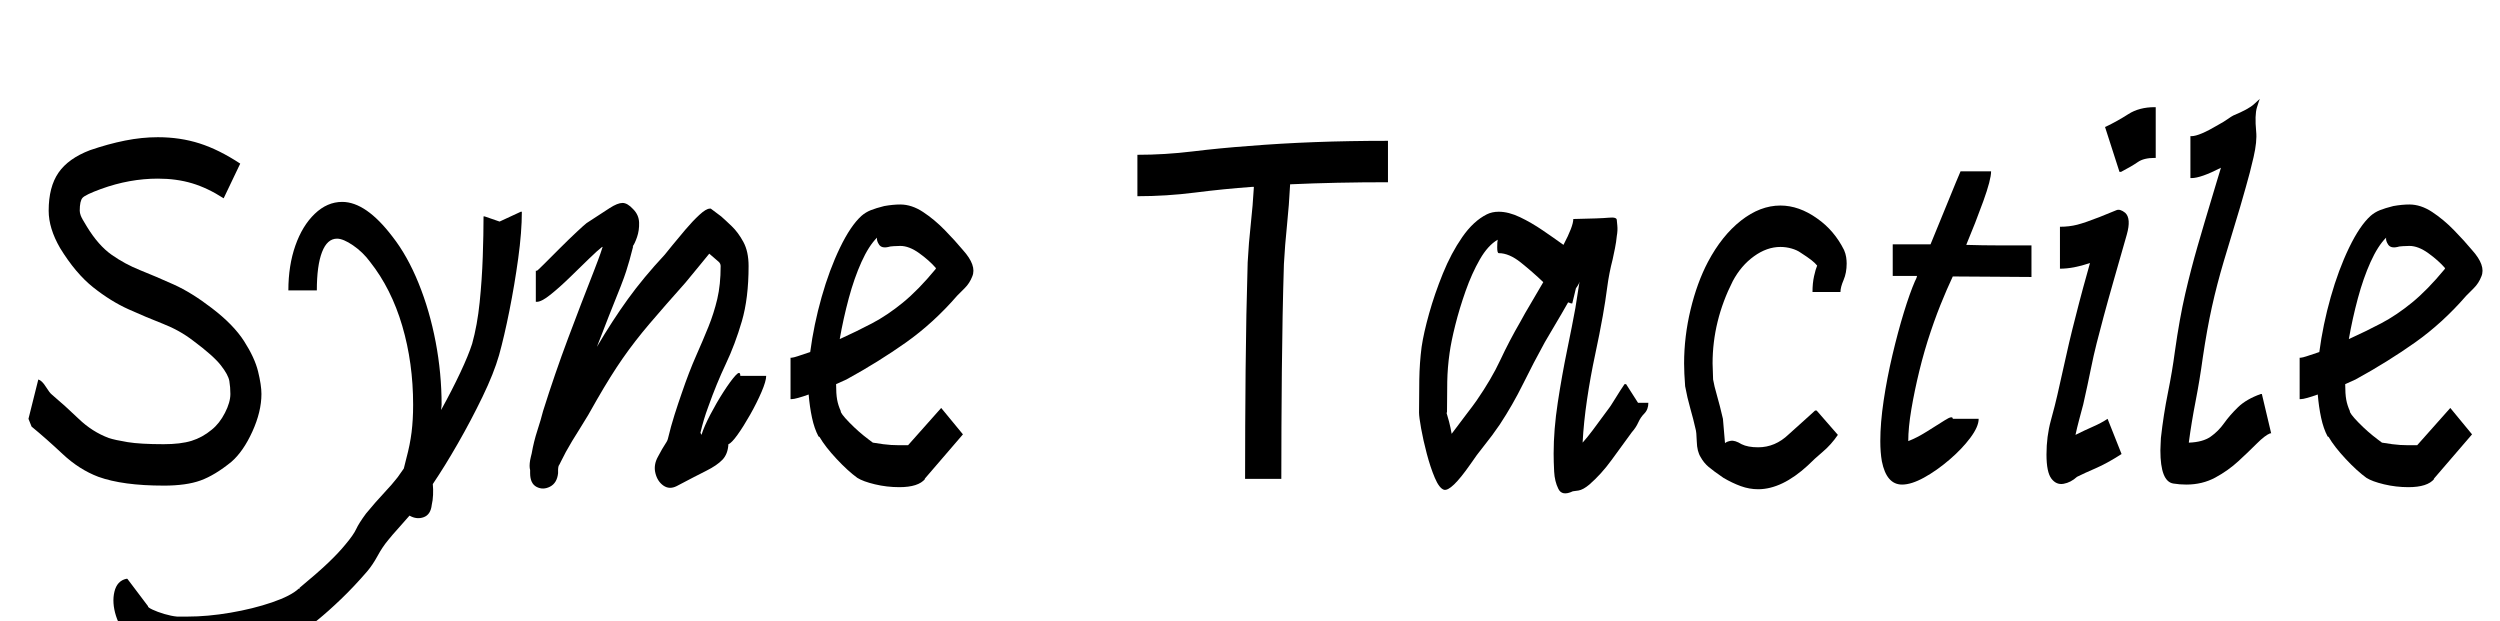 <svg width="77.264" height="19.2" viewBox="0 0 77.264 19.2" xmlns="http://www.w3.org/2000/svg"><path transform="translate(0 14.8) scale(.016 -.016)" d="m316-13q-79 0-126 17-37 14-69 44t-60 53l-6 15 19 76q7-2 14.5-14t11.5-15q26-22 52-47t58-37q12-4 36.5-8t69.5-4q33 0 54 6.5t39 21.5q15 12 25.5 32.5t10.5 36.5q0 13-2 25t-16.5 30.5-53.5 47.5q-26 20-58 32.5t-66.5 28-68.5 42.5-64 76q-22 38-22 72 0 46 19 73.5t61 43.5q35 12 67.5 18.5t63.5 6.5q43 0 80.5-12t78.5-39l-32-67q-31 20-61 29t-66 9q-55 0-110-20-30-11-35.5-17t-5.5-25q0-4 2-9.5t12-21.5q22-36 47.5-54t55.5-30 64.5-27.5 73.5-45.5q42-32 62.5-64t27-58.5 6.5-43.5q0-34-17.5-72.5t-40.5-58.5q-32-26-59.5-36t-71.5-10z"/><path transform="translate(8.72 14.8) scale(.016 -.016)" d="m-203-347q-58 5-91 41-19 16-27 41.5t-3 46.5 23 25h2l40-53q-1-2 8.5-6.5t23-8.5 24.5-5h20q39 0 83 7.5t80.5 20 51.5 26.5h2v1h-1q35 29 55.5 48.5t33.5 35.5q16 19 21 30t19 30q19 23 35 40t26 30q3 4 6 8.5t6 8.5l5 20q7 26 10 50t3 53q0 81-21 152.5t-62 123.5q-14 19-33 32t-31 13q-19 0-29-26t-10-74h-55q0 48 13.5 86.5t37.5 61.5 53 23q46 0 97-67 29-37 50.5-90t33-113.5 11.5-121.5l-1-10q21 38 37 72t23 56q10 36 14.5 80t6 88 1.5 78h2l29-10 41 19h2q0-39-7-90t-17-101-20-86q-10-35-32-80.5t-47.5-90-48.5-78.5q1-10 0.5-21t-2.5-19q-2-19-15.5-24t-27.5 3q-12-14-22.5-25.5t-18.5-21.5q-11-13-20.5-30.5t-20.5-30.5q-25-29-50-53t-46-41q-38-32-107-53t-144-21z"/><path transform="translate(16.016 14.8) scale(.016 -.016)" d="m306-14q-14-7-25.5 1t-15.5 24 5 32q9 17 13.5 23.5t5.5 10.5q6 25 13 47t14 42q14 41 27.5 71.5t24 56.5 17 53.5 6.5 63.5q0 5-4 8.5t-18 15.5q-6-7-18-22t-28-34q-41-46-69.5-79.5t-51.5-66.5-50-80q-17-31-33-56t-27-45q-7-13-9.5-18.5t-4.5-8.5q-1-4-1-7t0-7q-2-19-15.5-26t-26-0.5-12.5 26.5v6q-2 7 0 19 1 4 1.5 7t1.5 6q4 23 11 44.5t11 37.5q23 73 48.5 141t49.5 129q3 8 8 21t9 26h-1q-8-6-25-22.5t-37-36-37.5-33.5-26.5-14h-2v60h2q1 0 14 13t30.5 30.5 32.5 31.5 19 17q29 19 44.5 29t25 10 20.5-12q11-11 11.5-26t-4-28-8.5-18h1q-4-16-7-26.5t-6.5-21.5-10.5-29q-12-30-23.5-59t-22.5-58q30 51 60 92.5t71 85.5q4 5 15 18.5t25 30 27 28.5 20 12h2l20-15q8-7 20.5-19t22.5-30.5 10-46.5q0-62-13-106.5t-31-82.5-34-83q-9-24-15-50 0 0 2-4 5 16 17 39t25.5 44 23 31.5 9.5-0.5h50q0-10-9-31t-22-44-24.5-39-17.5-18q-1-19-11.5-30t-31.5-21.5-57-29.5z"/><path transform="translate(24.144 14.8) scale(.016 -.016)" d="m228-16q-24 0-47 5.5t-34 12.5q-18 13-40 36.5t-33 42.5l-2 1q-8 15-12.5 36t-6.5 45q-11-4-20-6.5t-13-2.5h-2v80h2q3 0 13.5 3.5t22.5 7.5q7 53 22 106t35.5 95.5 41.5 61.5q8 7 18 11t26 8q17 3 31 3 22 0 44-14.5t42-35 35-38.5q27-30 18-51-5-13-14.5-22.5t-14.5-14.5q-46-53-99-90.5t-115-71.5q-4-2-20-9 0-19 2-30t7-22q-1-4 16.5-22t37.5-33l8-6q5-1 20-3t31-2h17l64 72 42-51-74-86h1q-13-16-50-16zm-115 286q33 15 62.5 30.5t59.5 40 63 64.5l1 2q-13 15-32.5 29t-36.5 14q-5 0-13-0.5t-10-1.5q-13-3-18 4.5t-4 13.5q-16-16-30-47t-24.5-70-17.5-79z"/><path transform="translate(34.624 14.8) scale(.016 -.016)" d="m241 0q0 100 1 209.5t4 208.5q2 38 6 74t6 72h-4q-55-4-110-11t-111-7v80q53 0 106.5 6.5t108.5 10.5q61 5 127.5 7.5t141.5 2.5v-80q-51 0-98-1t-91-3q-2-40-6-78.5t-6-75.5q-3-98-4-207t-1-208z"/><path transform="translate(43.424 14.8) scale(.016 -.016)" d="m324-24q-21-10-28 5-7 14-8 33t-1 35q0 46 8 98.5t18 101 16 81.5q2 13 4 25.5t4 25.5q-1-4-3-7t-4-6l-7-29h-3q-1 1-2 1t-3 1q-13-23-25-43t-20-34q-22-40-42-80.5t-45-78.5q-15-22-30-40.5t-27-36.5q-37-53-51-49-9 3-17.5 23t-15.5 46.5-11 49-4 30.5q0 31 0.5 63.5t4.5 63.5q4 27 14.5 64.5t26.5 77 37.5 70.5 47.5 44q10 5 23 5 19 0 41-10.5t44-25.5 40-28q19 36 19 50h2q51 1 66.5 2.5t15.5-4.5q0-1 1-10.5t-1-20.5q-1-11-3.5-23.5t-4.5-21.5q-7-27-10.5-54t-8.5-55q-6-34-15-76t-15.5-86-8.5-83q9 10 19.5 24t32.5 44q1 1 7.5 11.5t13.5 21.5 8 12h3l23-36h20q0-13-8-21-7-7-11.5-17t-12.5-19q-19-26-39-53.5t-43-47.5q-12-10-21-11.5t-11-1.5zm-234 111q17 23 29 38.5t19 25.5q29 42 46 78.5t39 74.5q8 15 20 35t24 41q-21 20-43.5 38t-42.5 18q-3 0-3 11t1 15q-19-11-34.5-38t-27.5-61-20-66-11-54q-4-28-4.5-55.5t-0.5-59.5h-1q2-6 5-17.5t5-23.5z"/><path transform="translate(51.536 14.8) scale(.016 -.016)" d="m175-20q-17 0-33.5 6t-33.5 16q-19 13-28.5 21t-15.5 19q-7 11-7.5 30t-2.5 25q-4 18-10 39t-10 43q-1 14-1.5 24t-0.5 20q0 52 12.5 104t33.5 92q27 51 64 80t76 29q36 0 71-25 33-23 52-61 3-7 4-13.5t1-12.5q0-18-6-32t-6-23h-54q0 17 3 30.5t6 20.5q-4 5-11 10.5t-21 14.5q-7 5-17.5 8t-21.5 3q-26 0-51-18t-41-48q-39-77-39-159 0-7 0.5-15t0.5-16q2-12 7.5-31t11.5-45l4-47q3 3 11 4.5t21-6.5q12-6 32-6 33 0 59 25 23 21 35 31.5t16 14.5h3l41-47q-13-19-29-32.5t-29-26.5q-50-46-96-46z"/><path transform="translate(57.664 14.8) scale(.016 -.016)" d="m70-11q-30 0-39 45-3 17-3 39 0 35 6.5 78.5t17 88 22 82 21.5 60.5q1 2 2 4t2 6h-47v61h73q13 31 26 63.5t22.5 55 9.5 22.5h59q0-16-15-57.5t-33-84.5q32-1 64-1t60 0h2v-61h-2q-34 0-72.5 0.5t-77.5 0.5q-7-15-11.5-25.5t-6.5-15.5q-12-28-24.5-65t-22-76-15.5-74.5-6-61.5q16 6 36 18.5t35 22 15 2.5h50q0-15-16-36.5t-40.5-42.5-49-34.5-42.5-13.5z"/><path transform="translate(62.816 14.8) scale(.016 -.016)" d="m168 593-28 87h1q23 11 44 24.5t51 13.5h2v-98h-2q-21 0-32.5-8t-32.5-19zm-82-589q-12-11-26-13.5t-23.5 10-9.5 46.5q0 35 8.5 66t12.5 49q10 44 16.5 73.5t12.5 53.5 13 51 18 66q1 3 1.5 5.5t1.5 5.5q-32-11-58-11v81q18 0 33.5 4t43.5 15q25 10 32 13t17-5q12-11 3-42.5t-25-87.5q-12-42-19.5-70t-13.5-51.5-11.5-51-14.5-67.5q-4-15-8-30t-7-29q18 9 34 16t28 15l27-68q-28-18-50-27.5t-36-16.5z"/><path transform="translate(66.496 14.8) scale(.016 -.016)" d="m67-11q-7 0-12.5 0.5t-12.5 1.5q-25 4-25 64 0 6 0.5 13t0.5 11q5 45 13.5 87t13.5 80q9 64 20 111.5t24 92.5 29 98q5 17 9 30t7 23q-39-20-57-20h-2v81h2q15 0 52 22 11 6 18 11t11 7q29 12 39.5 21.5t11.5 10.5q-1-2-5.5-16.5t-1.5-46.5q2-19-5-49.5t-15-58-11-38.5q-18-59-31.5-104.5t-23-88.5-17.5-97q-6-44-14-85t-13-79v-1q27 1 42 11.5t26 26 27 31 44 25.5h2l18-76h-2q-10-4-25.5-19.5t-35.5-34-45-32-56-13.5z"/><path transform="translate(70.784 14.8) scale(.016 -.016)" d="m228-16q-24 0-47 5.5t-34 12.5q-18 13-40 36.5t-33 42.5l-2 1q-8 15-12.5 36t-6.5 45q-11-4-20-6.5t-13-2.5h-2v80h2q3 0 13.5 3.5t22.5 7.5q7 53 22 106t35.5 95.5 41.5 61.5q8 7 18 11t26 8q17 3 31 3 22 0 44-14.5t42-35 35-38.5q27-30 18-51-5-13-14.5-22.5t-14.5-14.5q-46-53-99-90.5t-115-71.5q-4-2-20-9 0-19 2-30t7-22q-1-4 16.5-22t37.5-33l8-6q5-1 20-3t31-2h17l64 72 42-51-74-86h1q-13-16-50-16zm-115 286q33 15 62.5 30.5t59.5 40 63 64.5l1 2q-13 15-32.5 29t-36.5 14q-5 0-13-0.5t-10-1.5q-13-3-18 4.5t-4 13.5q-16-16-30-47t-24.5-70-17.5-79z"/></svg>